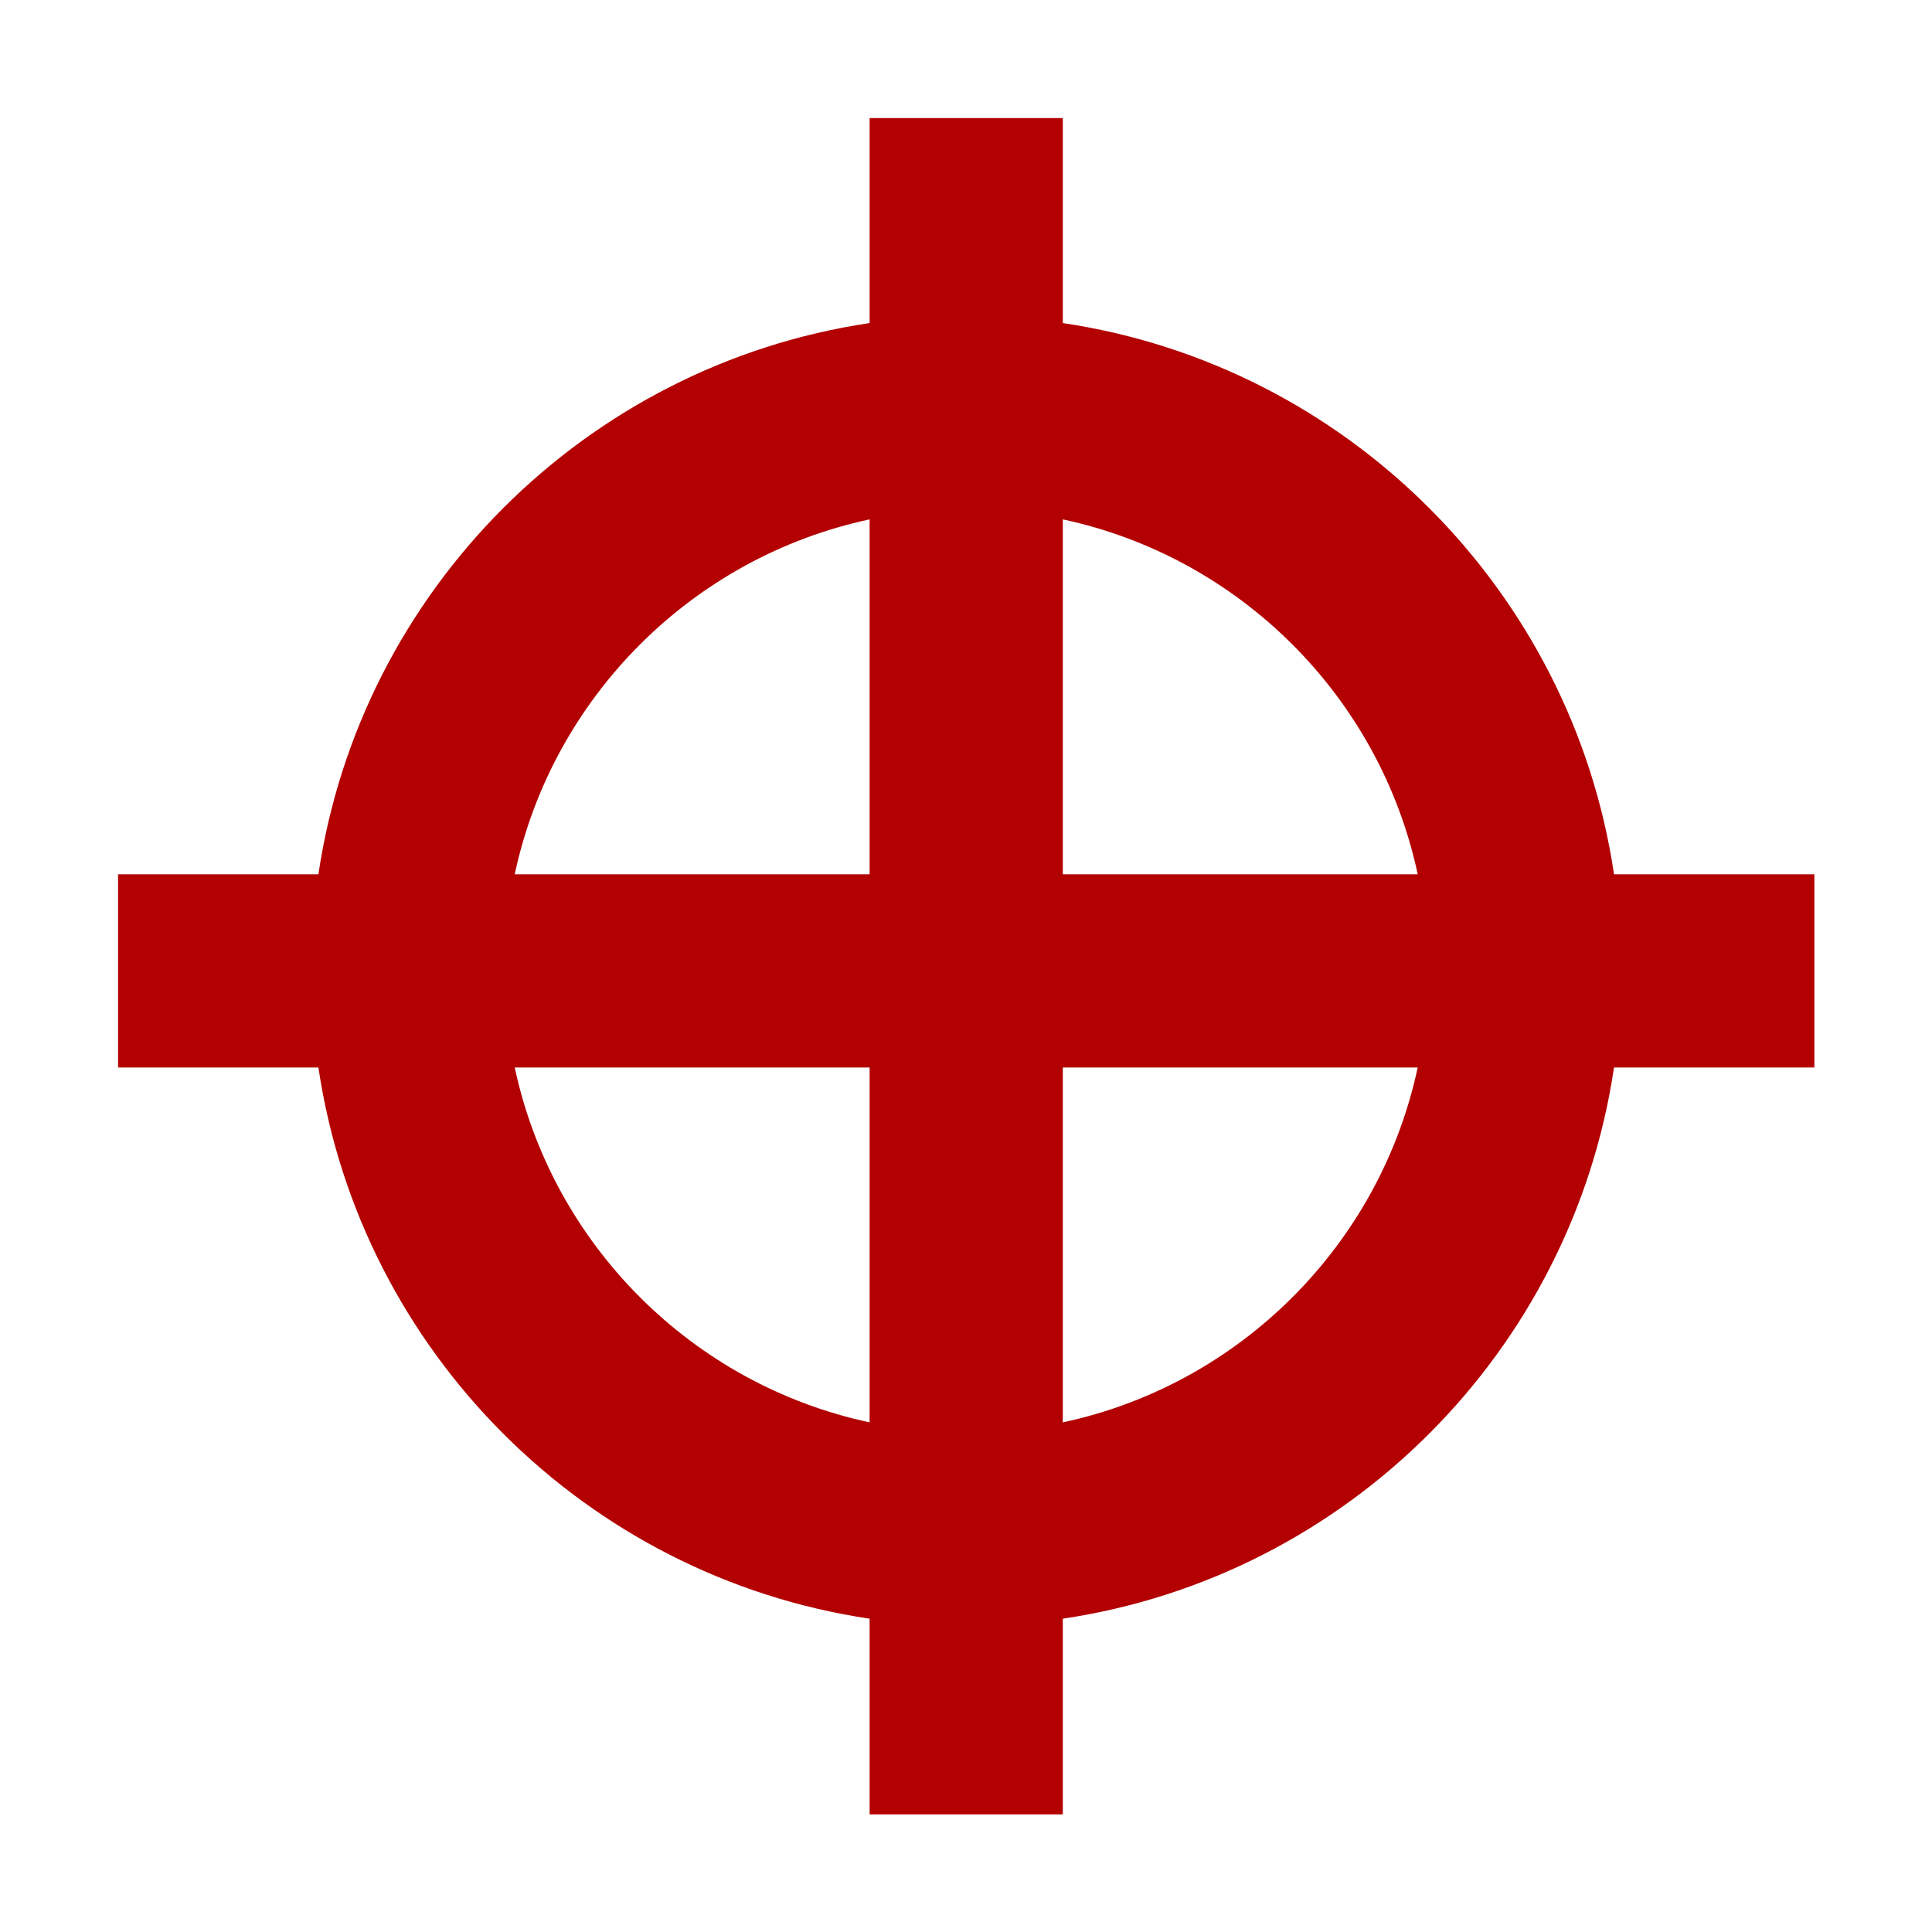 <svg height='100px' width='100px'  fill="#B30000" xmlns="http://www.w3.org/2000/svg" viewBox="0 0 100 100" x="0px" y="0px"><path d="M55.011,73.622 L55.011,55.252 L73.381,55.252 C71.42,64.425 64.184,71.661 55.011,73.622 L55.011,73.622 Z M26.642,55.252 L45.011,55.252 L45.011,73.622 C35.839,71.661 28.602,64.425 26.642,55.252 L26.642,55.252 Z M45.011,26.883 L45.011,45.252 L26.642,45.252 C28.602,36.08 35.839,28.844 45.011,26.883 L45.011,26.883 Z M73.381,45.252 L55.011,45.252 L55.011,26.883 C64.183,28.844 71.42,36.08 73.381,45.252 L73.381,45.252 Z M93.911,45.252 L83.541,45.252 C81.359,30.555 69.709,18.904 55.011,16.722 L55.011,6.111 L45.011,6.111 L45.011,16.722 C30.313,18.904 18.663,30.555 16.481,45.252 L6.111,45.252 L6.111,55.252 L16.481,55.252 C18.663,69.95 30.313,81.601 45.011,83.783 L45.011,93.911 L55.011,93.911 L55.011,83.783 C69.709,81.601 81.359,69.95 83.541,55.252 L93.911,55.252 L93.911,45.252 Z"></path></svg>